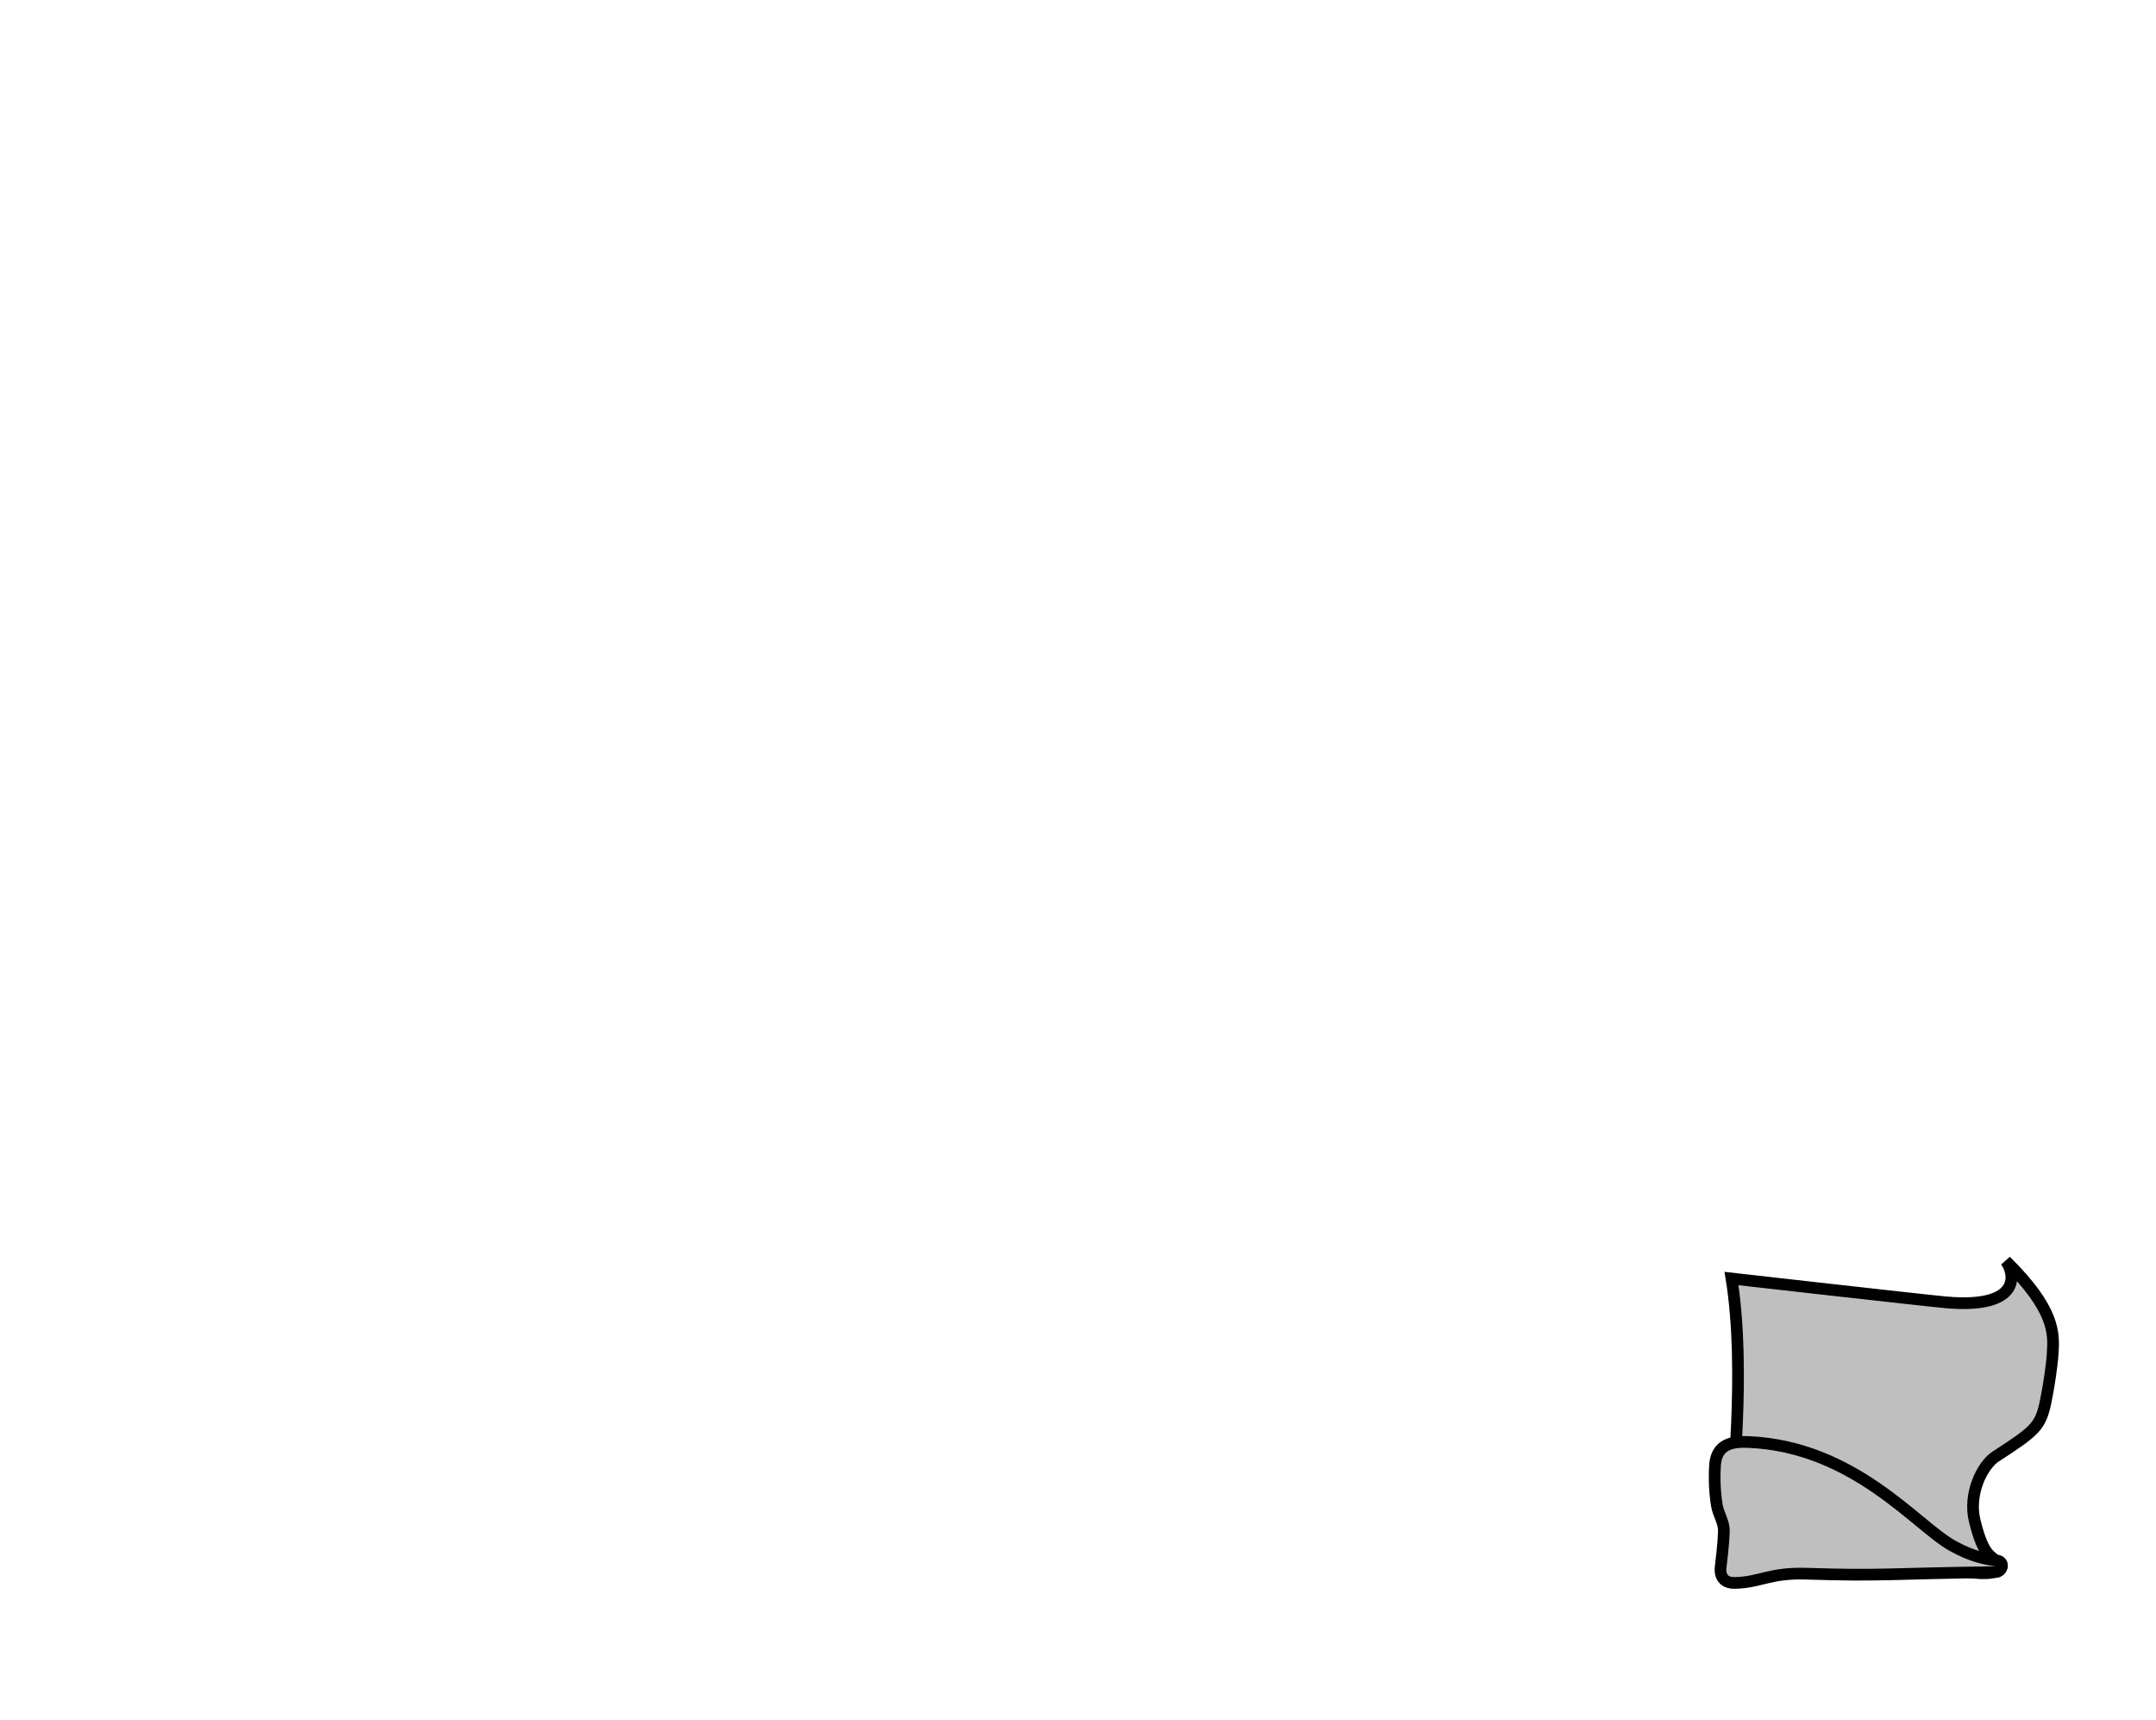 <?xml version="1.0" encoding="UTF-8"?>
<svg id="Capa_1" data-name="Capa 1" xmlns="http://www.w3.org/2000/svg" viewBox="0 0 921.28 734.72">
  <defs>
    <style>
      .cls-1 {
        fill: #bfbfbf;
        stroke: #000;
        stroke-miterlimit: 10;
        stroke-width: 5px;
      }
    </style>
  </defs>
  <path class="cls-1" d="m877.18,577.66c-.04.84-.11,1.67-.19,2.5-.39,3.89-1.24,10.62-2.77,18.2-.26,1.3-.52,2.46-.81,3.54-2.14,8.09-5.58,10.56-20.62,20.33-5.76,3.74-11.81,15.99-8.98,27.49,4.09,16.66,7.38,14.13,9.39,17.94,7.36,13.9-60.67-9-79.72-10.05-11.98-.66-12.36,6.38-25.37,6.15-7.93-.14-8.41-1.22-8.32-16.57.06-9.48,6.41-61.54.1-100.98,0,0,83.7,9.49,91.76,10.19,32.91,2.85,29.23-12.88,25.41-17.71,21.21,20.87,20.53,31.15,20.11,38.97Z"/>
  <path class="cls-1" d="m735.27,669.37c1.3-10.94,1.23-12.76,1.34-15.13.18-3.96-2.37-7.1-3.04-11.46-1.1-7.23-.96-13.12-.73-16.74.59-9.38,7.73-10.27,14.33-9.99,45.04,1.9,71.63,35.61,86.96,44.22,8.72,4.9,14.81,5.88,19.06,6.4,3.73.46,2.42,4.93-.55,4.96-47.15.63-48.02,1.72-80.74.68-15.67-.5-19.52,3.66-30.46,3.95-7.52.2-6.17-6.88-6.17-6.88Z"/>
</svg>